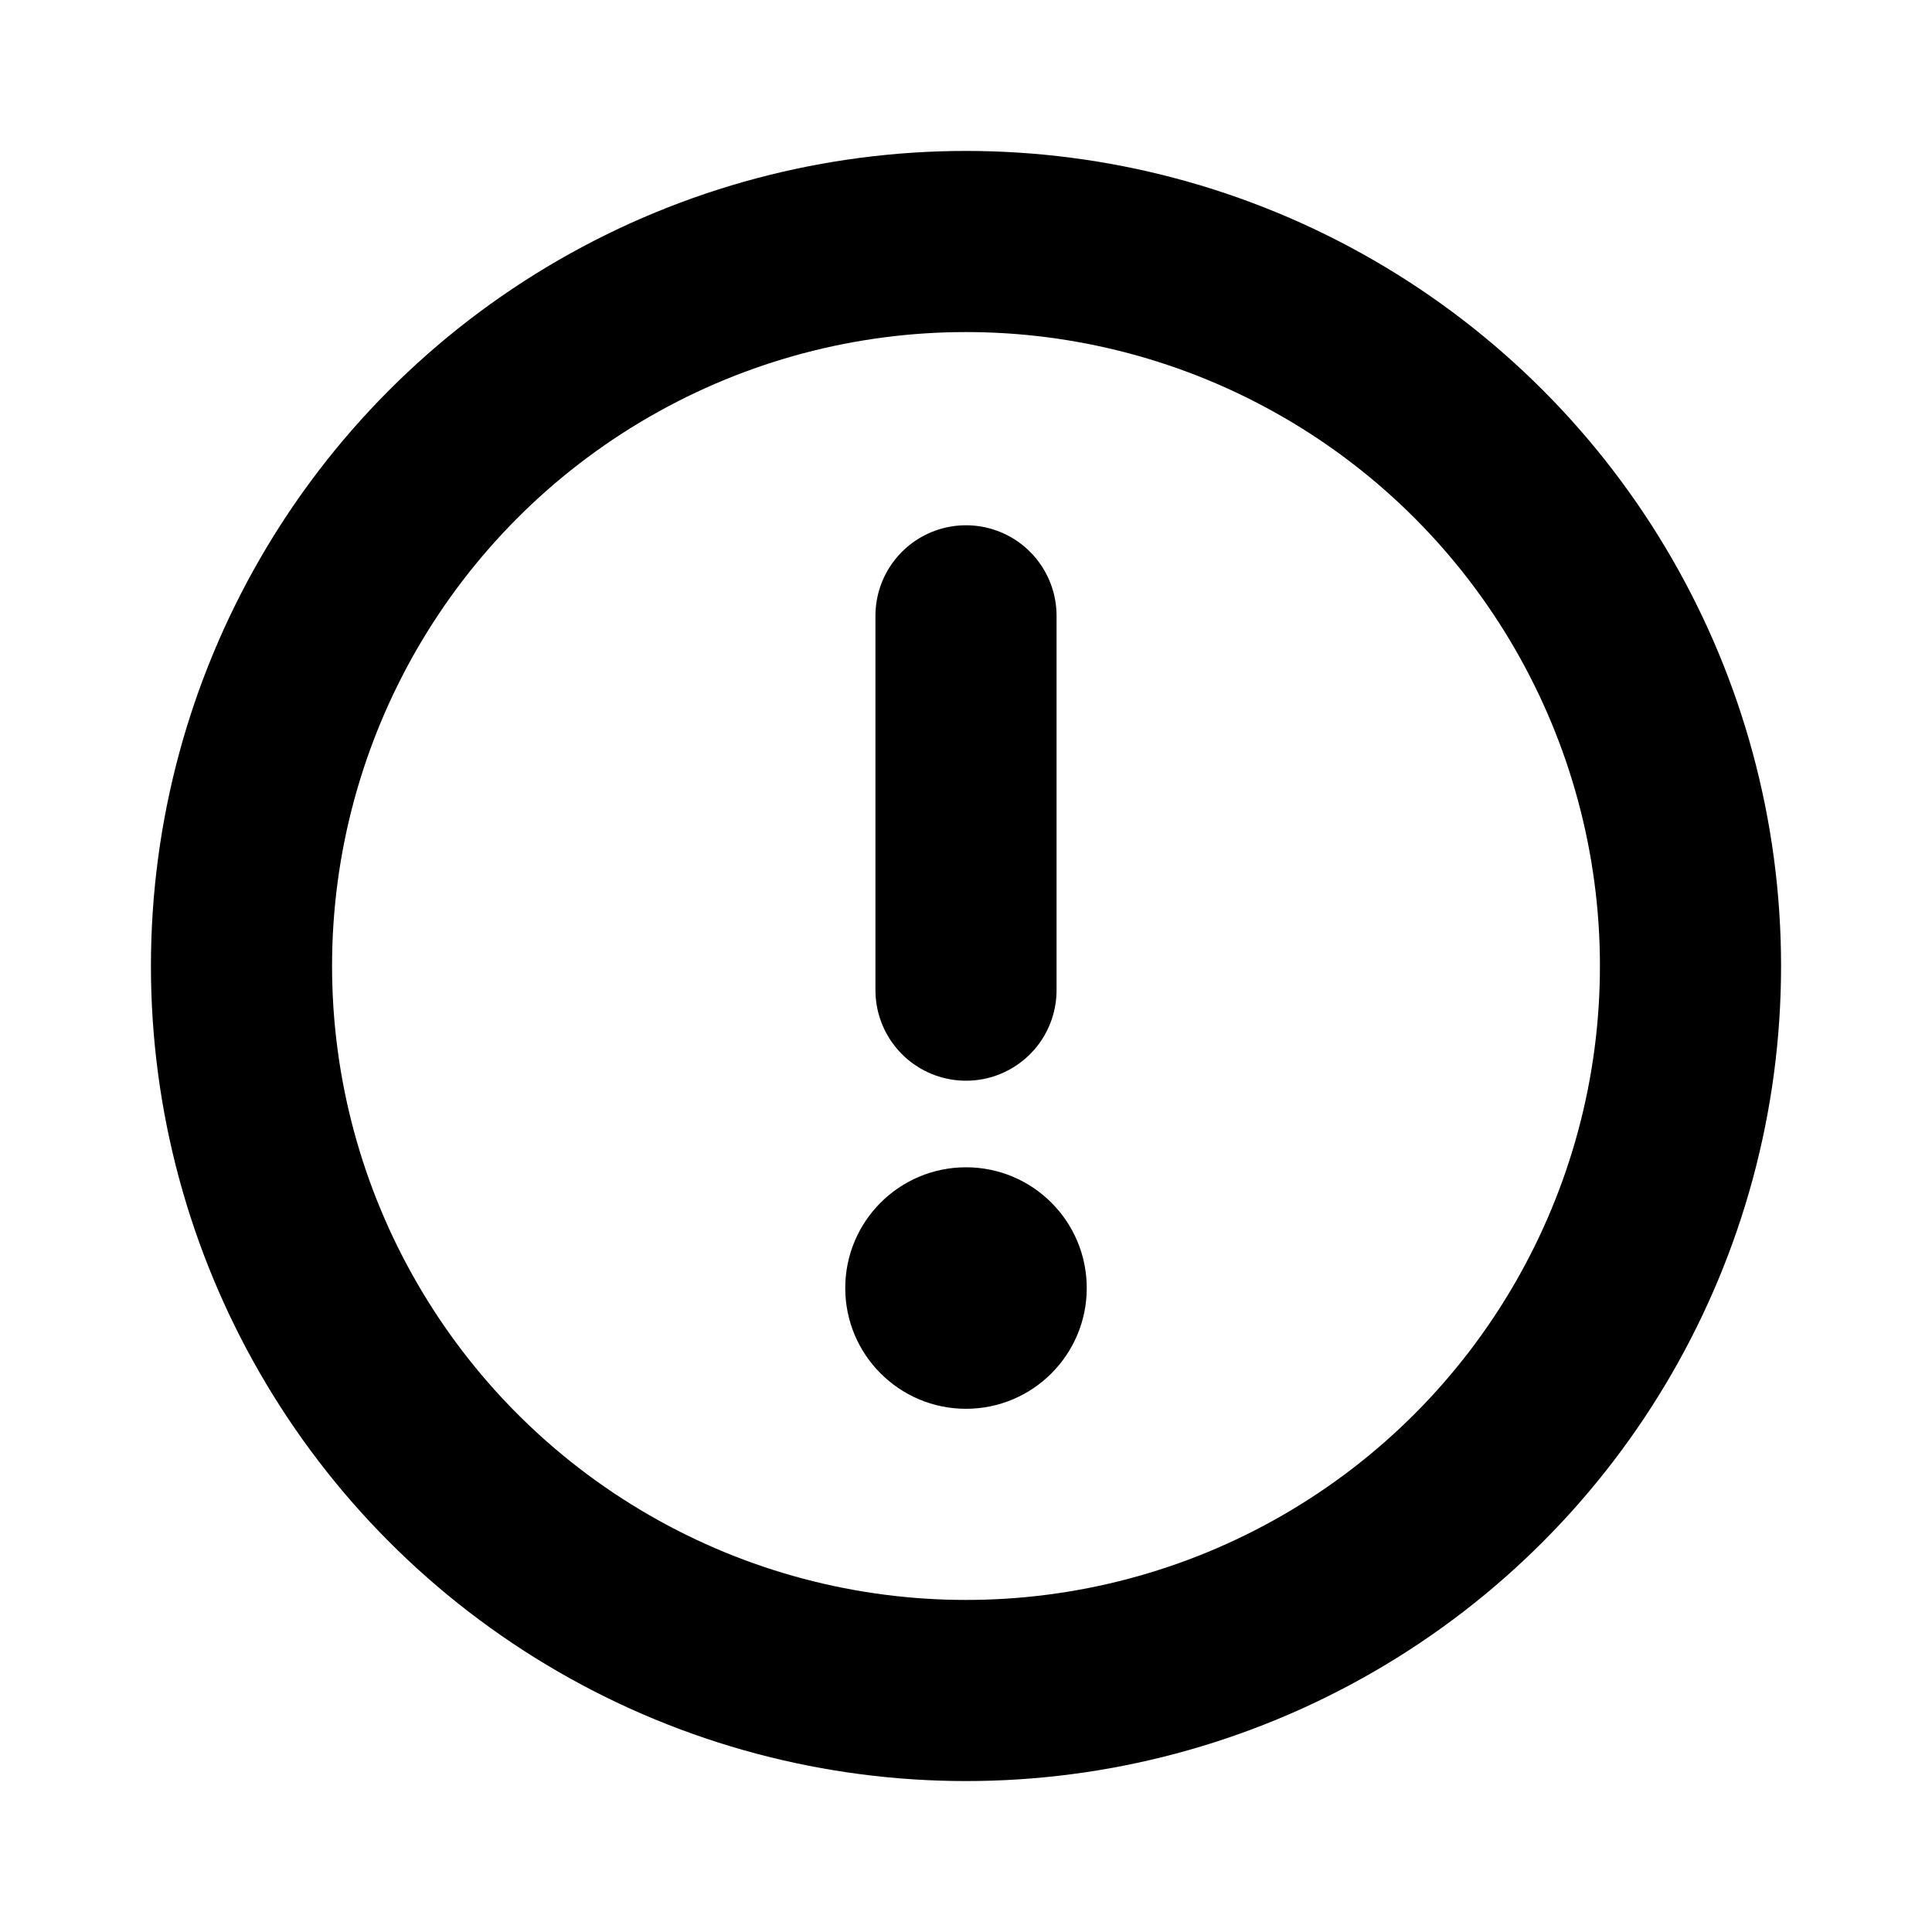<svg width="16" height="16" viewBox="0 0 16 16" fill="none" xmlns="http://www.w3.org/2000/svg">
<circle cx="8" cy="8" r="6" stroke="black" stroke-width="1.5"/>
<ellipse rx="1" ry="1" transform="matrix(1 0 0 -1 8 10.667)" fill="black"/>
<path d="M8 5.1V8.2" stroke="black" stroke-width="1.5" stroke-linecap="round"/>
</svg>
